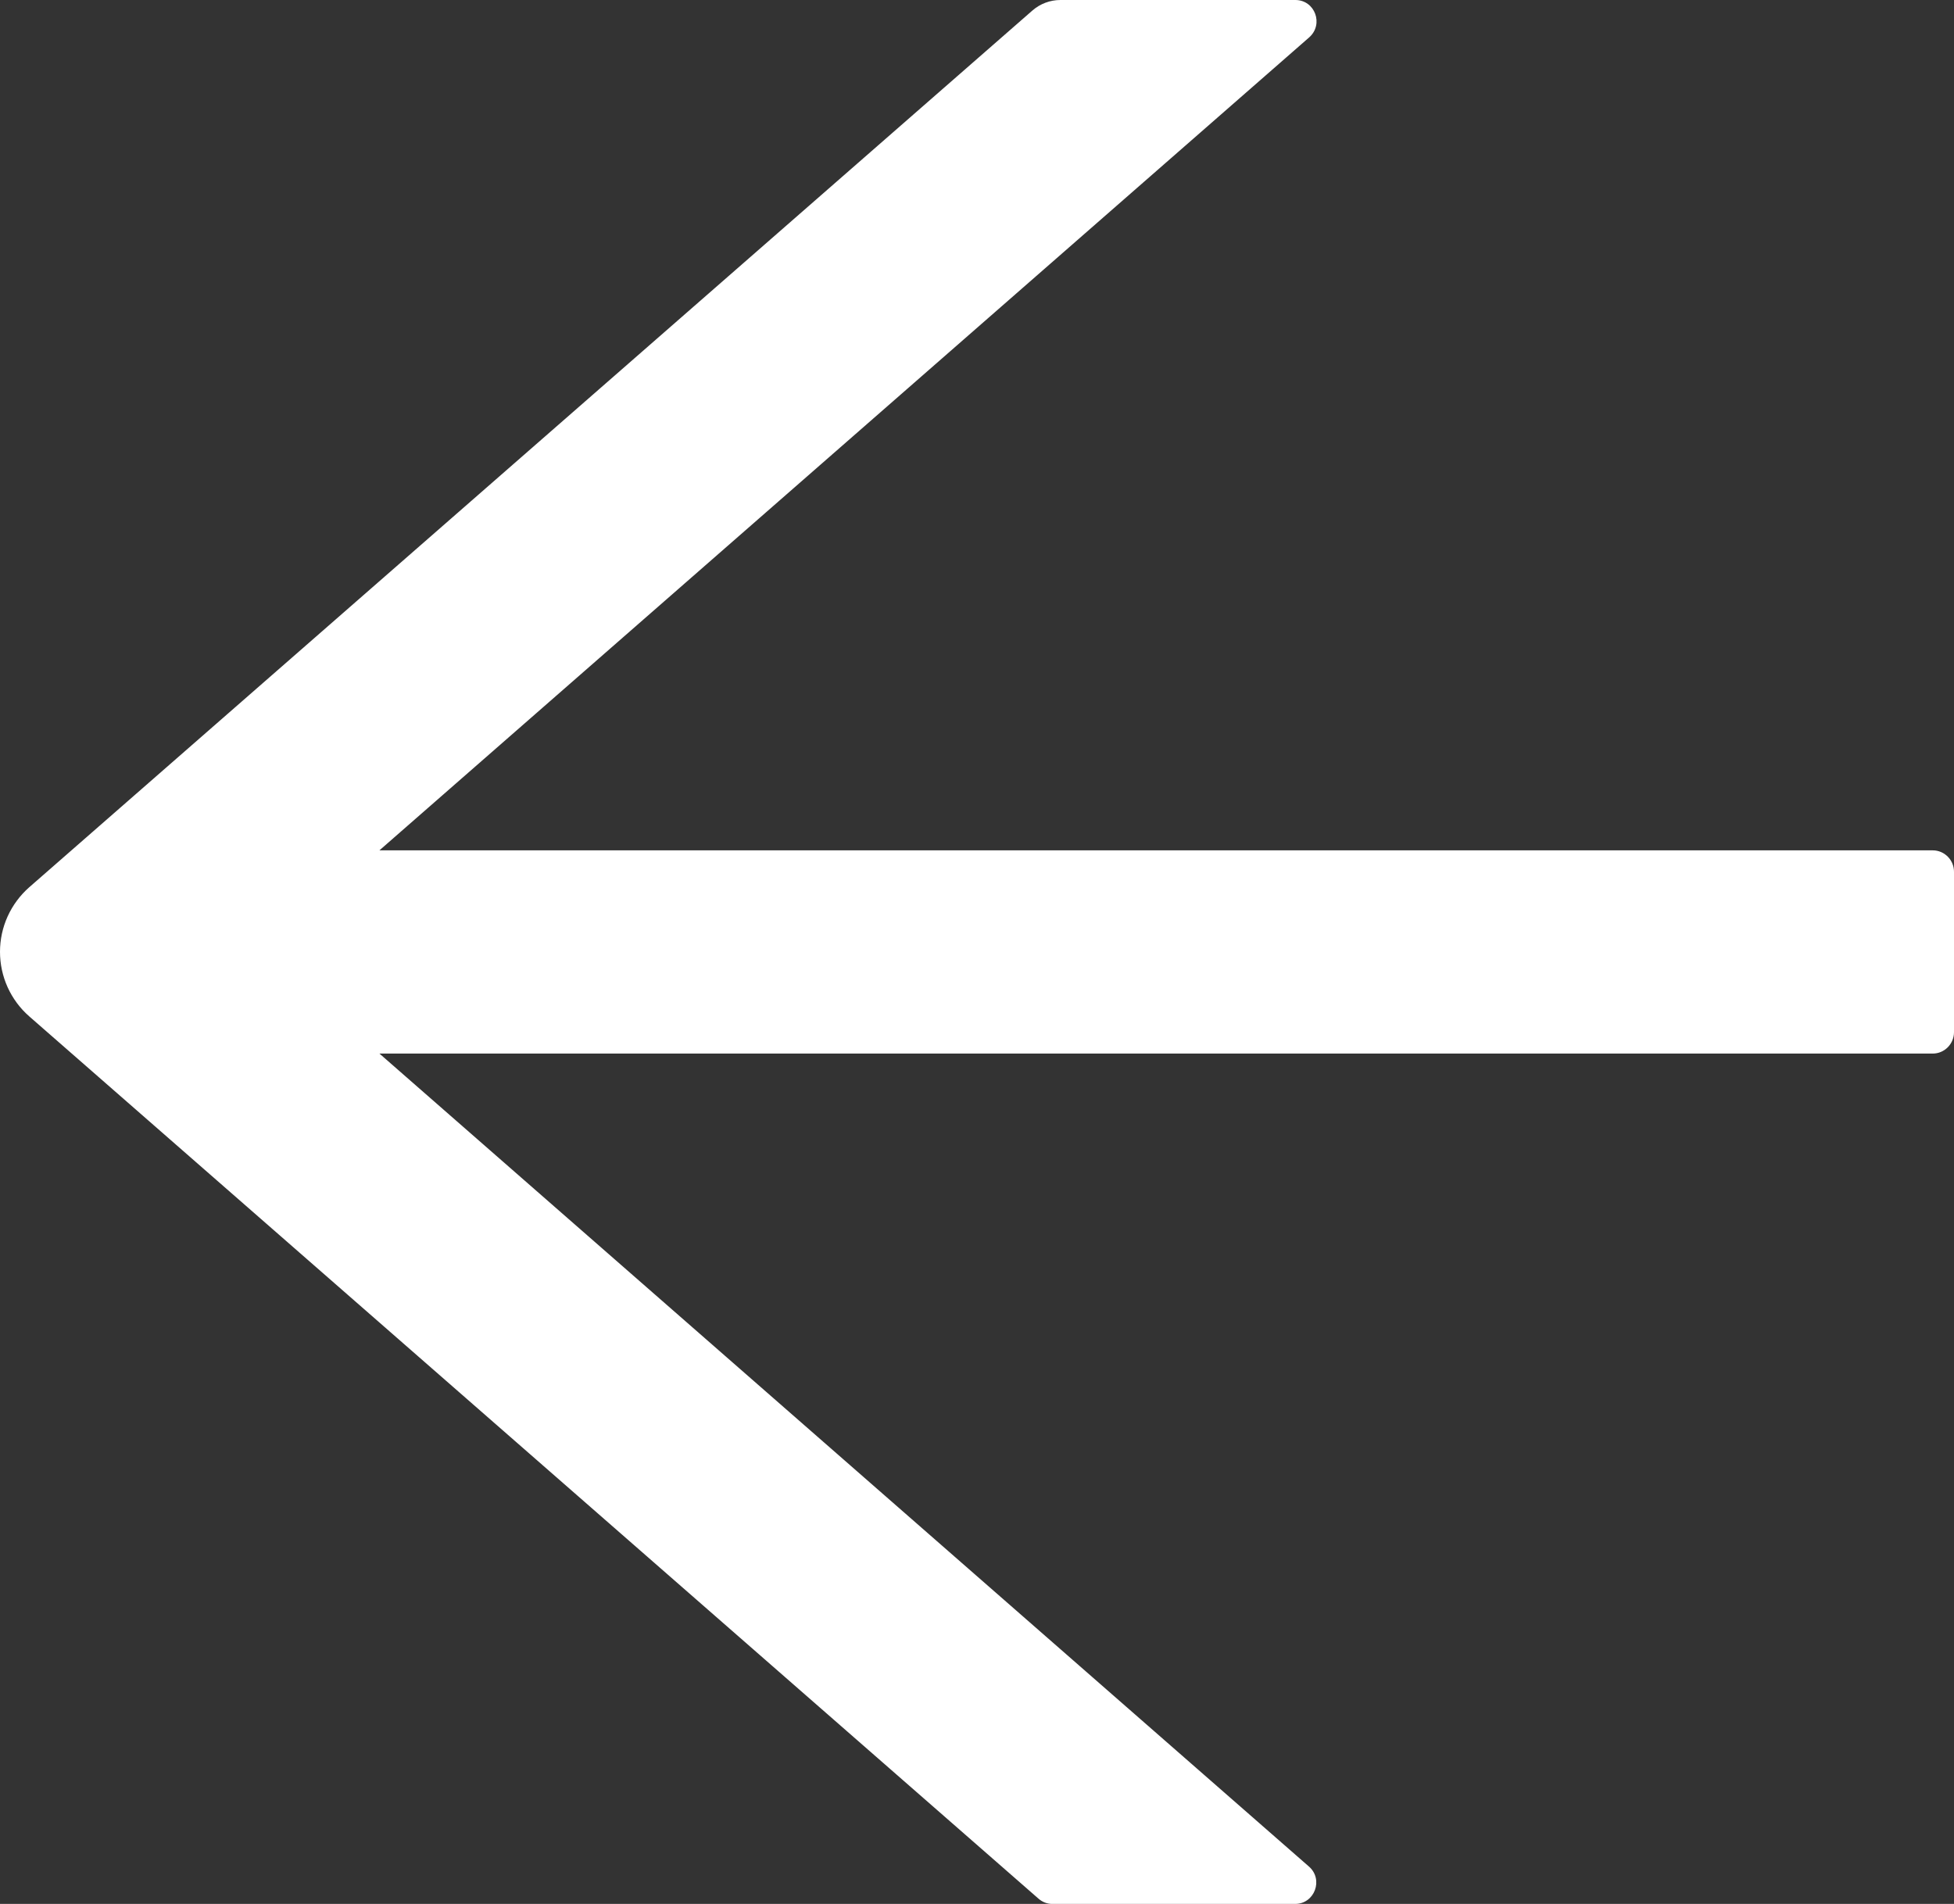 <svg width="39" height="38" viewBox="0 0 39 38" fill="none" xmlns="http://www.w3.org/2000/svg">
<rect x="0" y="0" width="39" height="38" fill="#333333" stroke="none"/>
<path d="M38.576 16.972H7.573L26.129 0.747C26.426 0.486 26.246 0 25.854 0H21.165C20.958 0 20.762 0.075 20.608 0.208L0.584 17.708C0.401 17.869 0.254 18.067 0.153 18.289C0.052 18.511 0 18.753 0 18.997C0 19.242 0.052 19.483 0.153 19.706C0.254 19.928 0.401 20.126 0.584 20.286L20.725 37.893C20.804 37.963 20.9 38 21 38H25.849C26.241 38 26.421 37.509 26.124 37.253L7.573 21.028H38.576C38.809 21.028 39 20.836 39 20.601V17.399C39 17.164 38.809 16.972 38.576 16.972Z" fill="white"/>
</svg>

